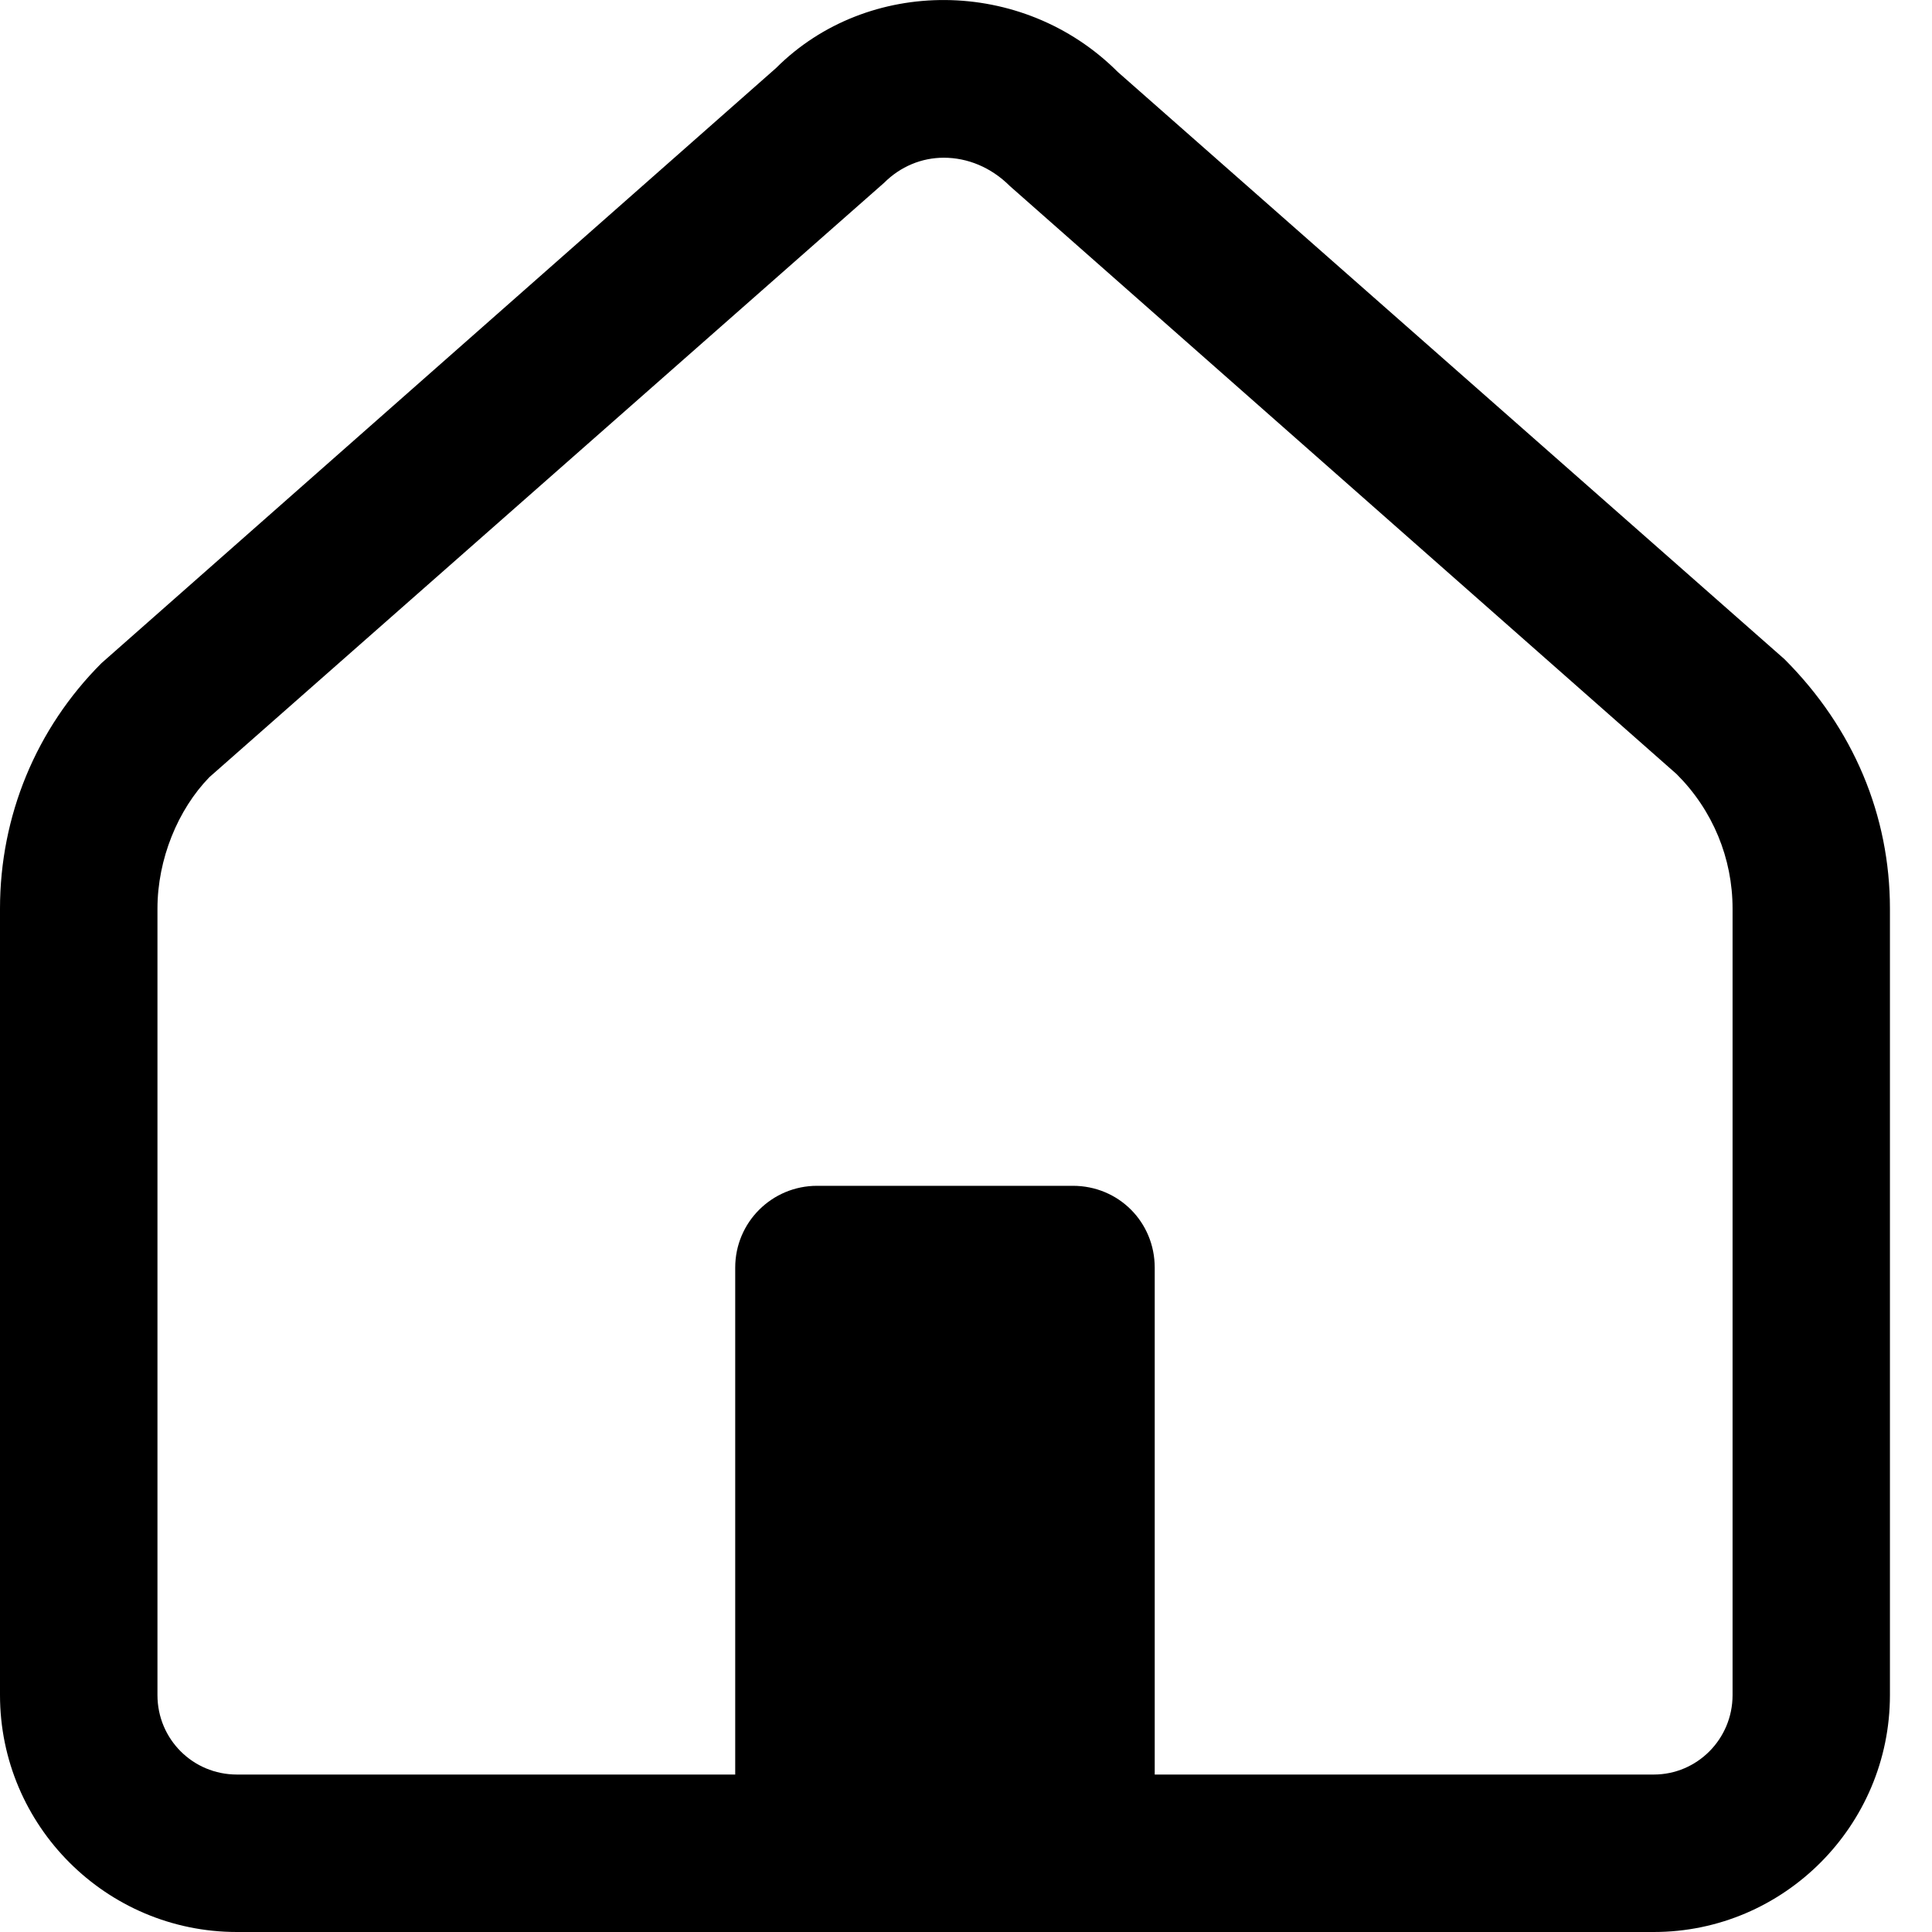 <svg width="22" height="22" viewBox="0 0 22 22" fill="none" xmlns="http://www.w3.org/2000/svg">
    <path d="M20.32 7.506L12.728 0.819C11.644 -0.265 9.878 -0.265 8.838 0.774L1.156 7.551C0.412 8.295 0 9.29 0 10.347V19.302C0 20.79 1.21 22 2.698 22H18.832C20.311 22 21.521 20.79 21.521 19.302V10.347C21.521 9.29 21.109 8.295 20.32 7.506ZM19.729 19.302C19.729 19.804 19.325 20.207 18.832 20.207H13.149V14.435C13.149 13.915 12.737 13.503 12.217 13.503H9.304C8.793 13.503 8.372 13.915 8.372 14.435V20.207H2.698C2.196 20.207 1.793 19.804 1.793 19.302V10.347C1.793 9.783 2.026 9.218 2.384 8.85L10.066 2.083C10.254 1.895 10.496 1.796 10.747 1.796C11.016 1.796 11.285 1.904 11.5 2.119L19.092 8.815C19.505 9.227 19.729 9.774 19.729 10.347V19.302Z" fill="#000"/>
</svg>